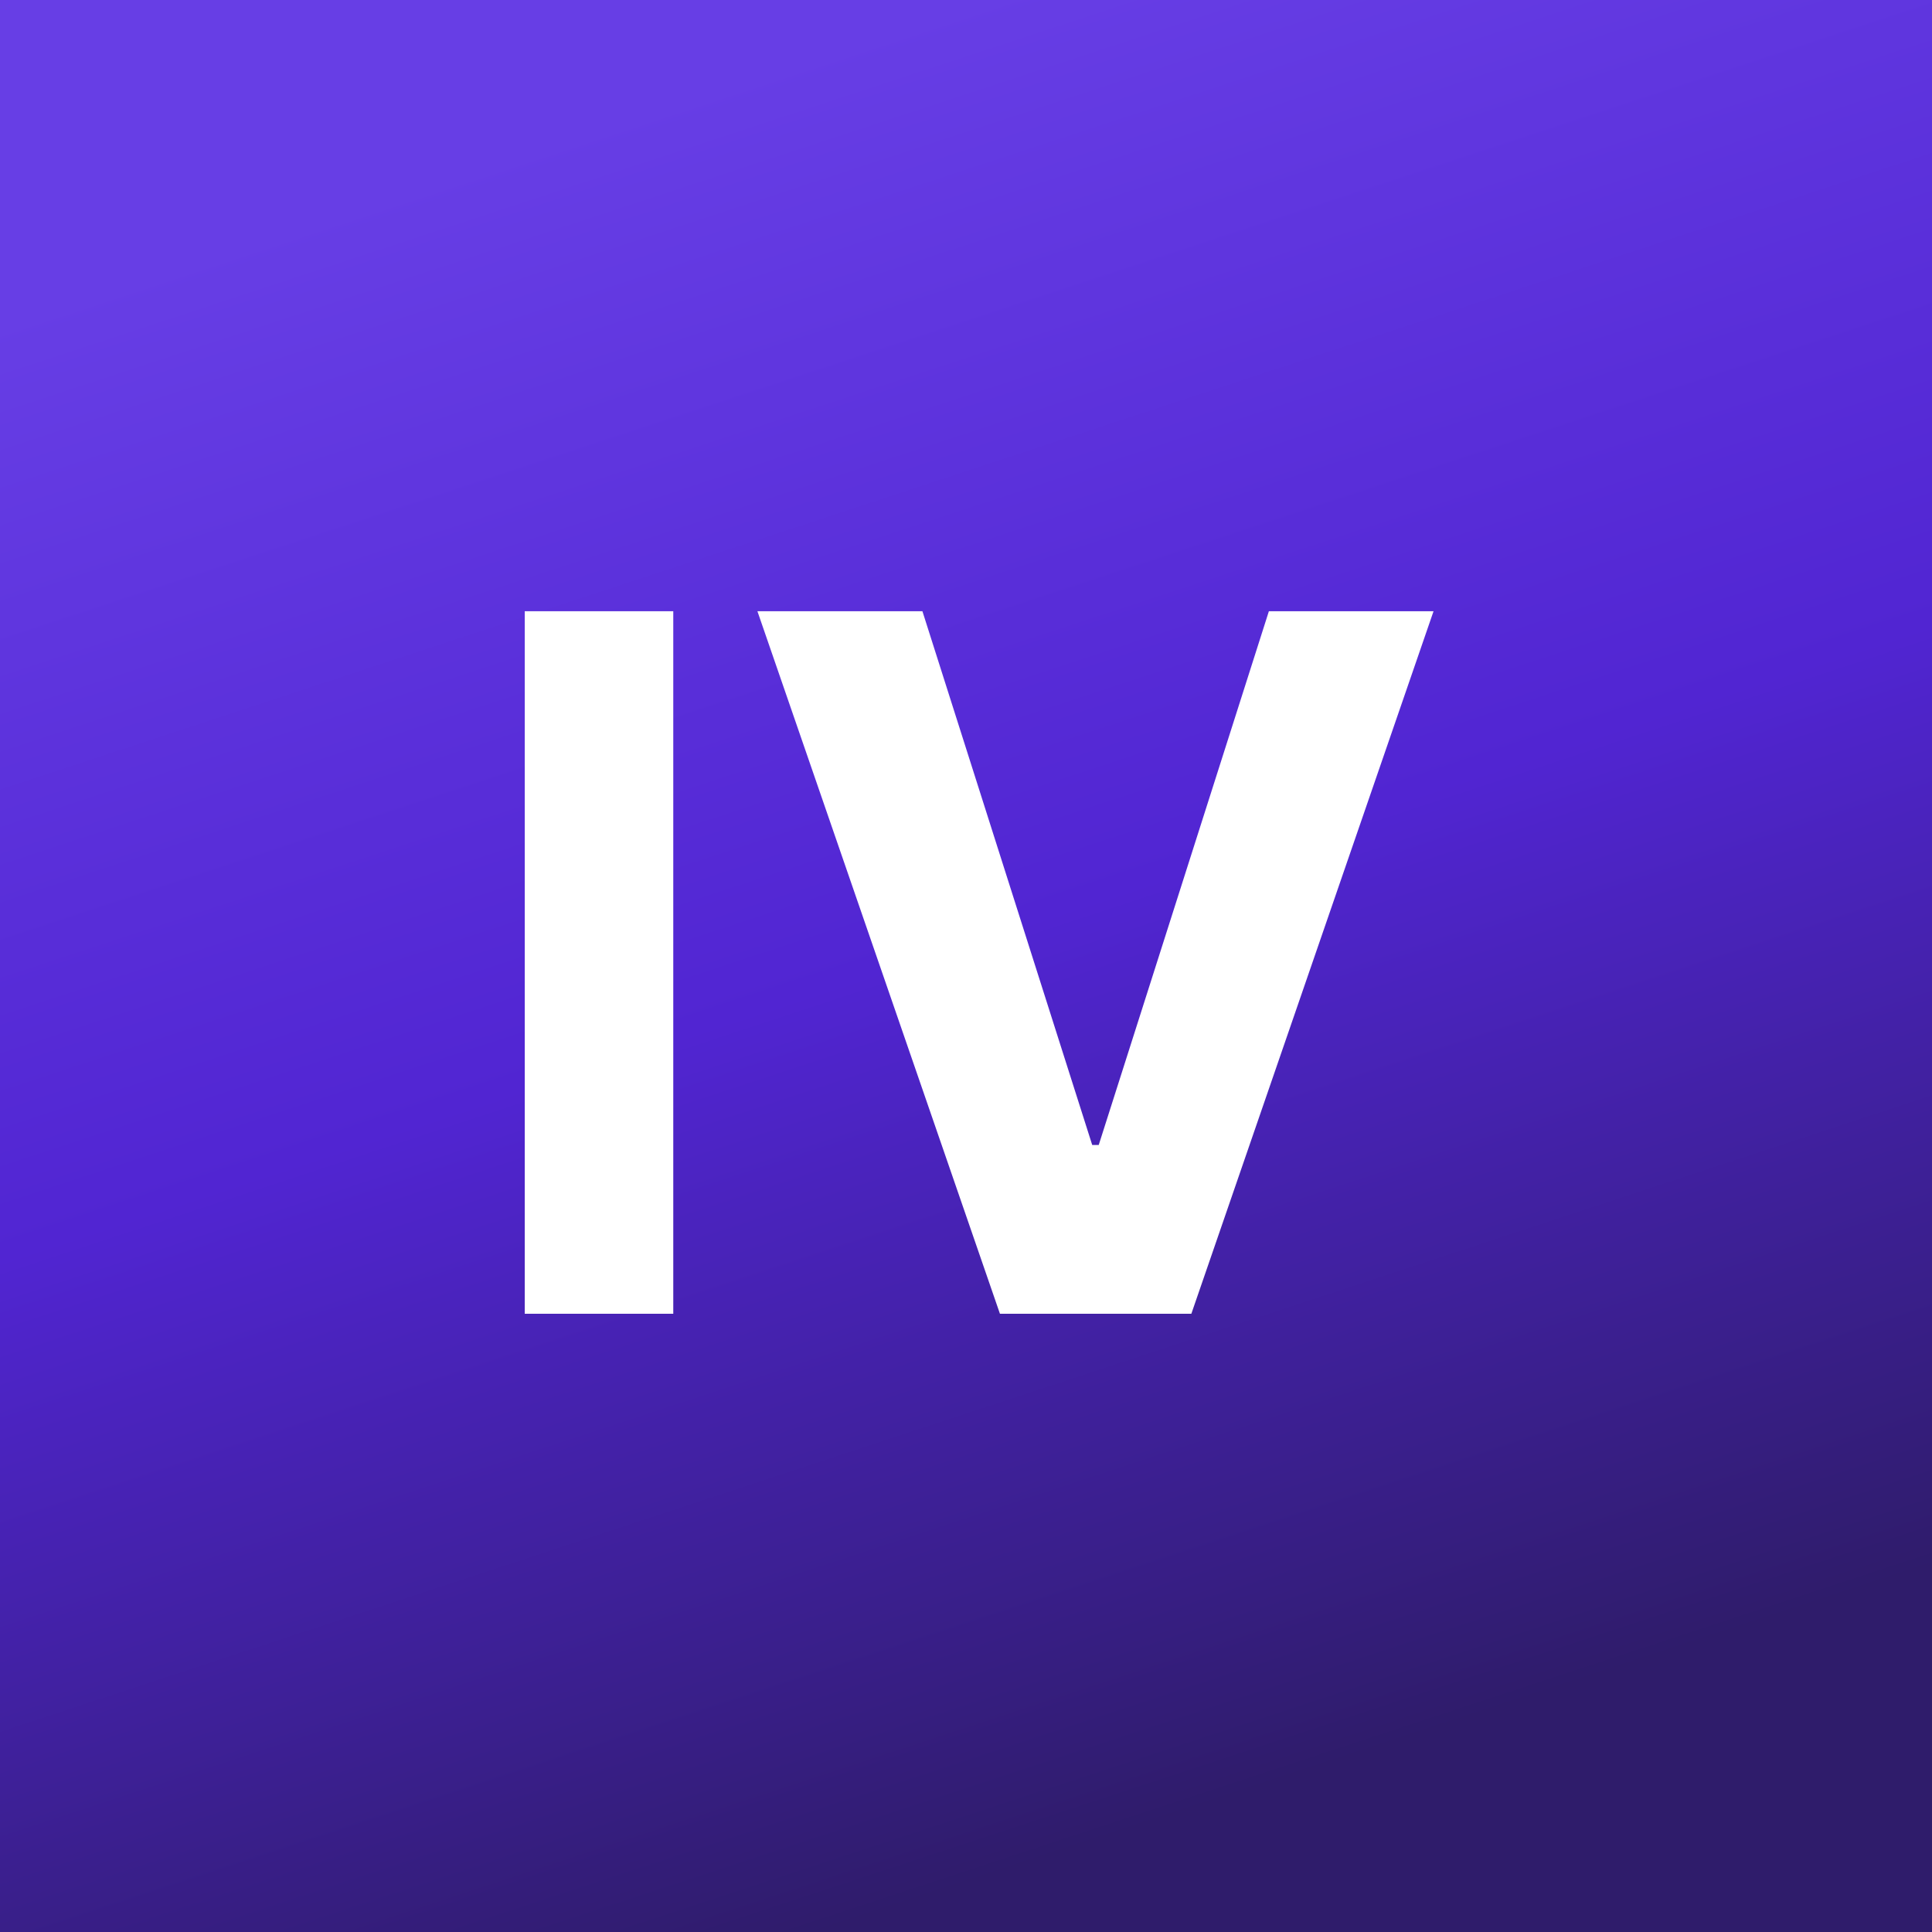 <svg width="200" height="200" viewBox="0 0 200 200" fill="none" xmlns="http://www.w3.org/2000/svg">
<rect x="0" y="0" width="200" height="200" fill="#808080" stroke="none"/>
<rect width="200" height="200" fill="url(#paint0_linear_1_2)"/>
<path d="M69.697 63.273V136H54.321V63.273H69.697ZM95.488 63.273L113.066 118.528H113.74L131.354 63.273H148.4L123.328 136H103.513L78.407 63.273H95.488Z" fill="white"/>
<defs>
<linearGradient id="paint0_linear_1_2" x1="100" y1="0" x2="158" y2="176" gradientUnits="userSpaceOnUse">
<stop stop-color="#673EE5"/>
<stop offset="0.5" stop-color="#5125D2"/>
<stop offset="1" stop-color="#2F1C6B"/>
</linearGradient>
</defs>
</svg>
